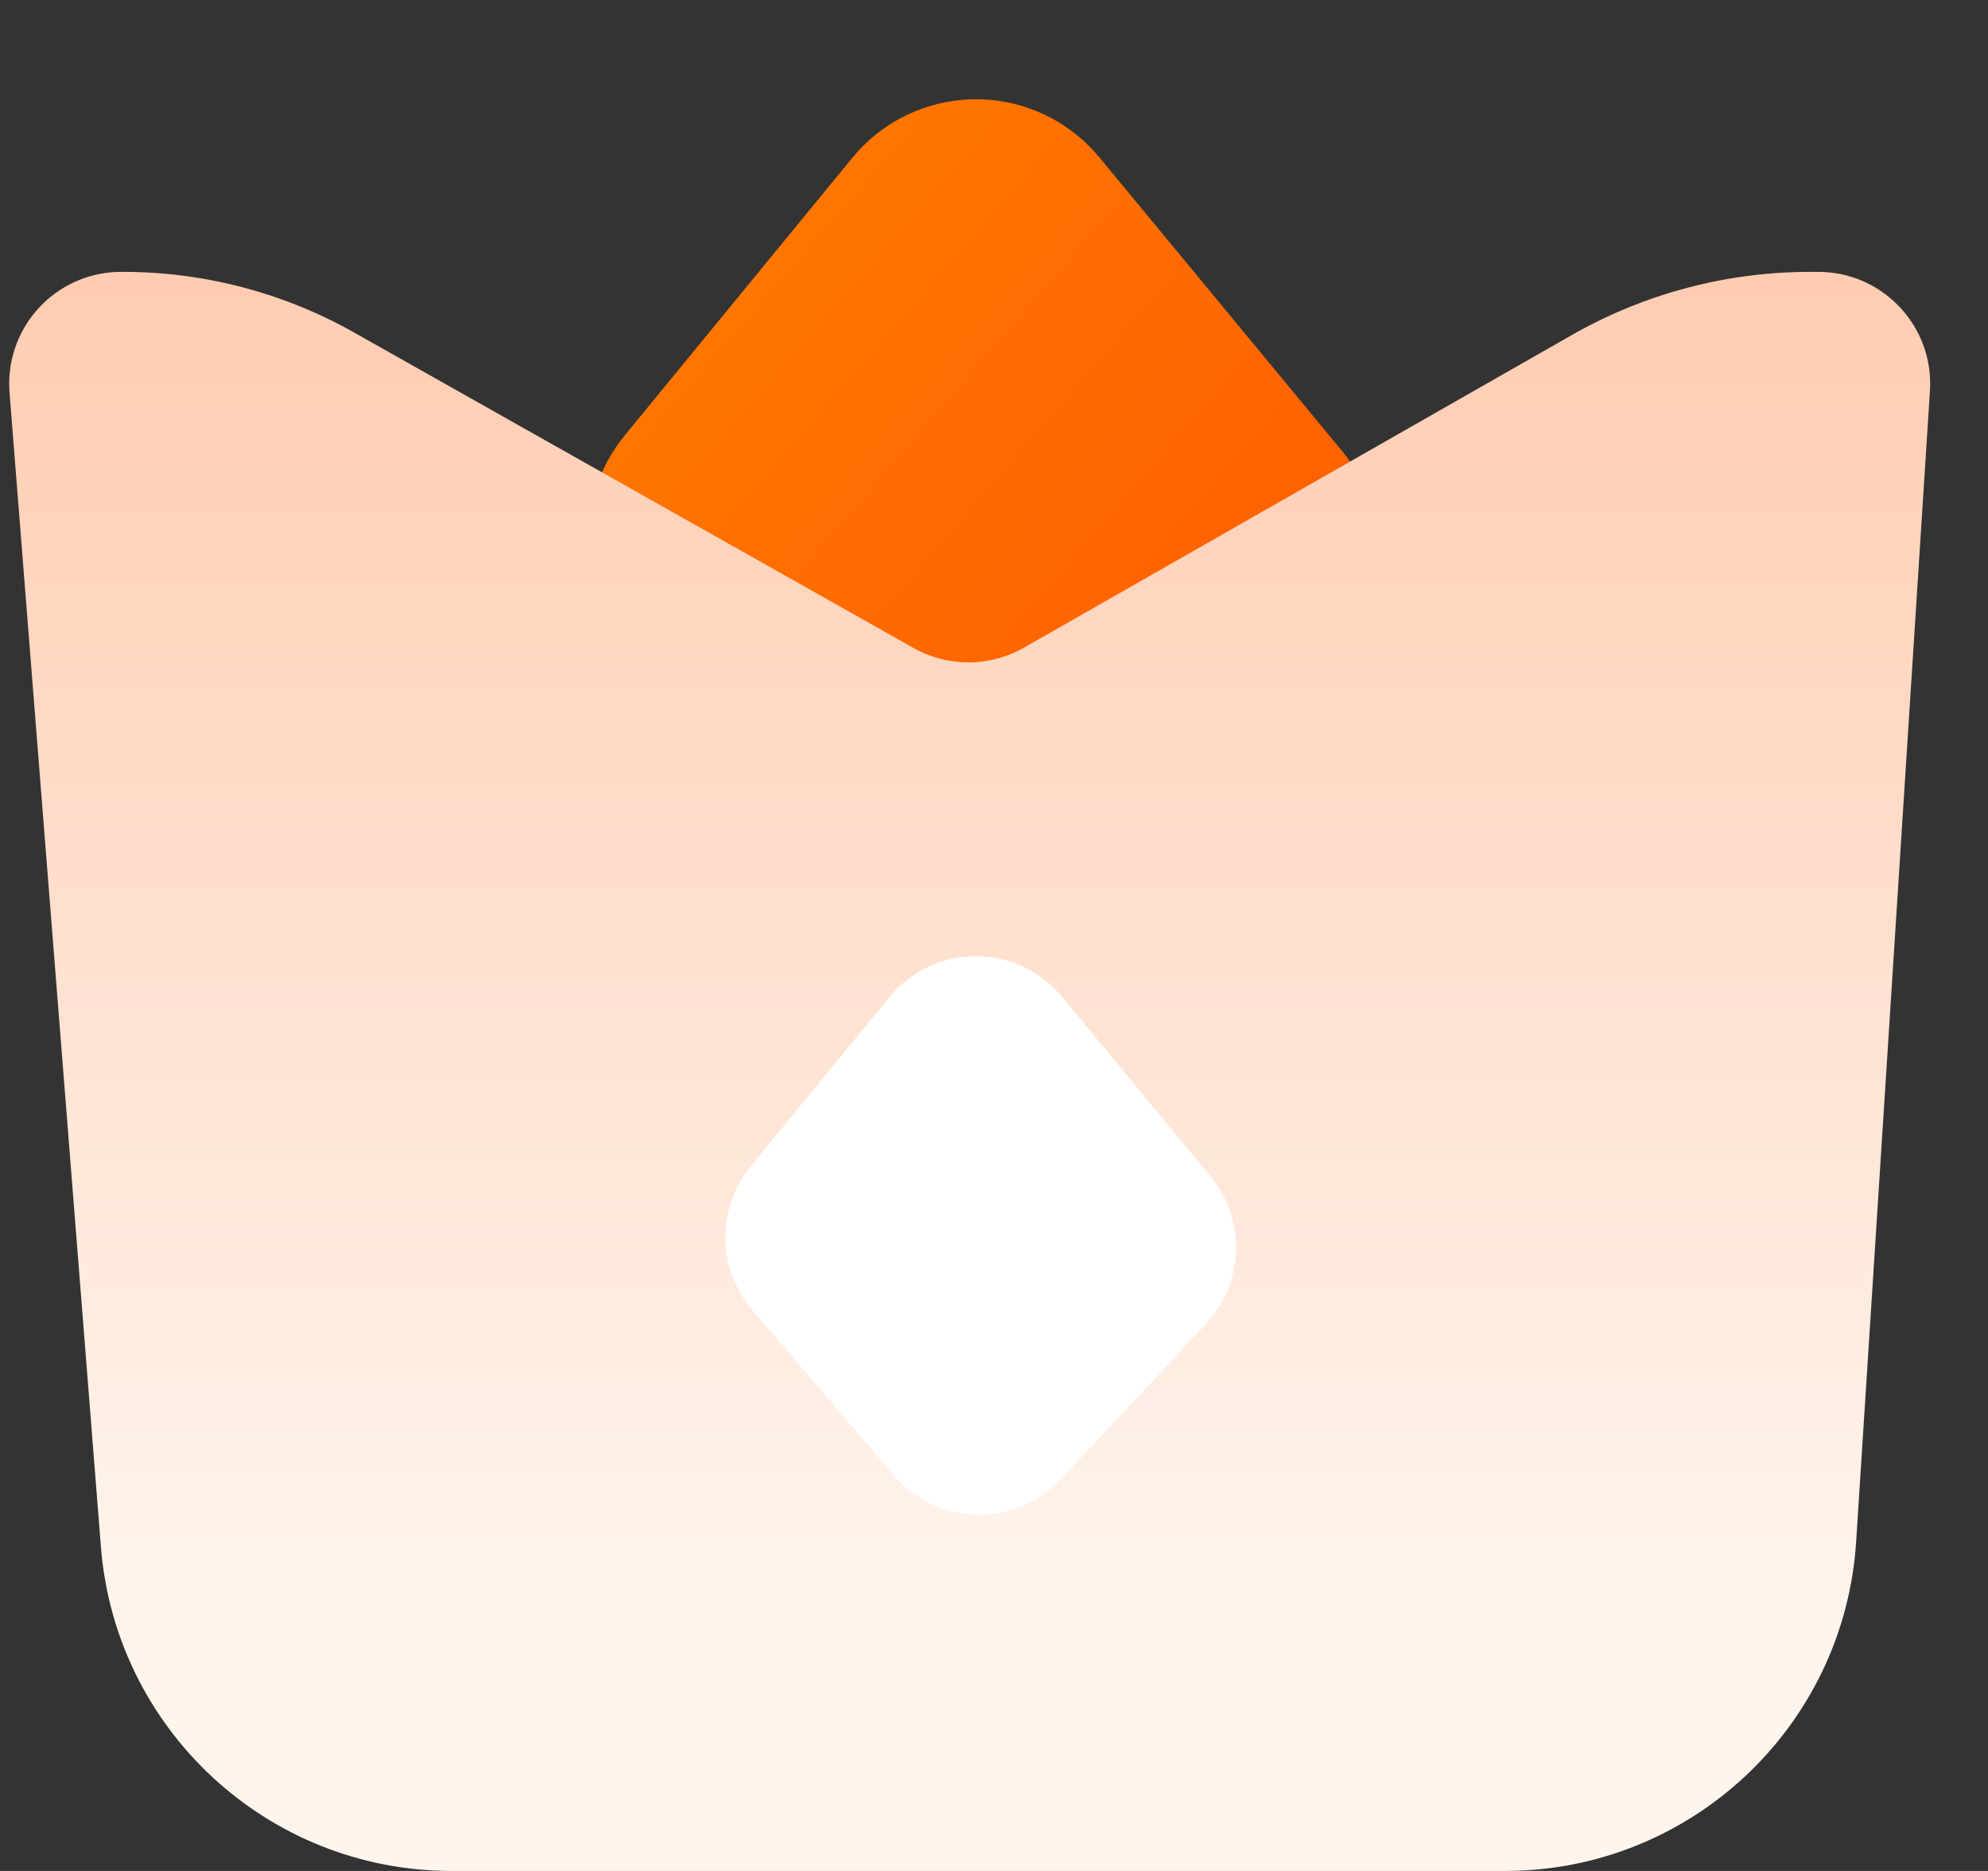 <?xml version="1.0" encoding="UTF-8"?>
<svg width="34px" height="32px" viewBox="0 0 34 32" version="1.1" xmlns="http://www.w3.org/2000/svg" xmlns:xlink="http://www.w3.org/1999/xlink">
    <rect x="0" y="0" width="34" height="32" fill="#333333" stroke="none"/>
    <title>皇冠</title>
    <defs>
        <linearGradient x1="0%" y1="37.502%" x2="111.371%" y2="29.547%" id="linearGradient-1">
            <stop stop-color="#FF7600" offset="0%"></stop>
            <stop stop-color="#FF5A00" offset="100%"></stop>
        </linearGradient>
        <linearGradient x1="50%" y1="84.308%" x2="50%" y2="-4.254%" id="linearGradient-2">
            <stop stop-color="#FFF5ED" offset="0%"></stop>
            <stop stop-color="#FFCAAE" offset="100%"></stop>
        </linearGradient>
    </defs>
    <g id="页面-1" stroke="none" stroke-width="1" fill="none" fill-rule="evenodd">
        <g id="首页" transform="translate(-468, -344)">
            <g id="编组-3备份-5" transform="translate(431, 310)">
                <g id="皇冠" transform="translate(37, 34)">
                    <path d="M13.701,3.049 L20.193,3.666 C21.562,3.796 22.621,4.922 22.668,6.296 L22.871,12.261 C22.922,13.77 21.74,15.036 20.23,15.087 C20.129,15.09 20.027,15.088 19.926,15.08 L13.836,14.609 C12.514,14.507 11.455,13.471 11.325,12.152 L10.72,6.041 C10.572,4.538 11.67,3.199 13.173,3.05 C13.348,3.033 13.525,3.033 13.701,3.049 Z" id="矩形" fill="url(#linearGradient-1)" transform="translate(16.684, 9.026) rotate(-315) translate(-16.684, -9.026) "></path>
                    <path d="M2.072,4.65 L2.108,4.65 C3.49,4.65 4.848,5.006 6.052,5.685 L15.623,11.083 C16.21,11.413 16.927,11.412 17.512,11.078 L26.883,5.73 C28.124,5.022 29.528,4.65 30.957,4.65 L31.097,4.65 C32.154,4.65 33.011,5.507 33.011,6.564 C33.011,6.605 33.01,6.646 33.007,6.687 L31.745,26.368 C31.541,29.535 28.913,32 25.74,32 L7.724,32 C4.585,32 1.974,29.587 1.726,26.458 L0.163,6.715 C0.08,5.661 0.867,4.739 1.921,4.656 C1.971,4.652 2.022,4.65 2.072,4.65 Z" id="矩形" fill="url(#linearGradient-2)"></path>
                    <path d="M14.897,17.177 L18.858,17.554 C19.816,17.645 20.558,18.433 20.59,19.395 L20.714,23.024 C20.75,24.08 19.922,24.966 18.865,25.002 C18.794,25.004 18.723,25.003 18.653,24.997 L14.936,24.71 C14.01,24.638 13.269,23.913 13.178,22.99 L12.81,19.272 C12.706,18.219 13.475,17.282 14.527,17.178 C14.65,17.166 14.774,17.166 14.897,17.177 Z" id="矩形备份" fill="#FFFFFF" transform="translate(16.684, 21.06) rotate(-315) translate(-16.684, -21.06) "></path>
                </g>
            </g>
        </g>
    </g>
</svg>